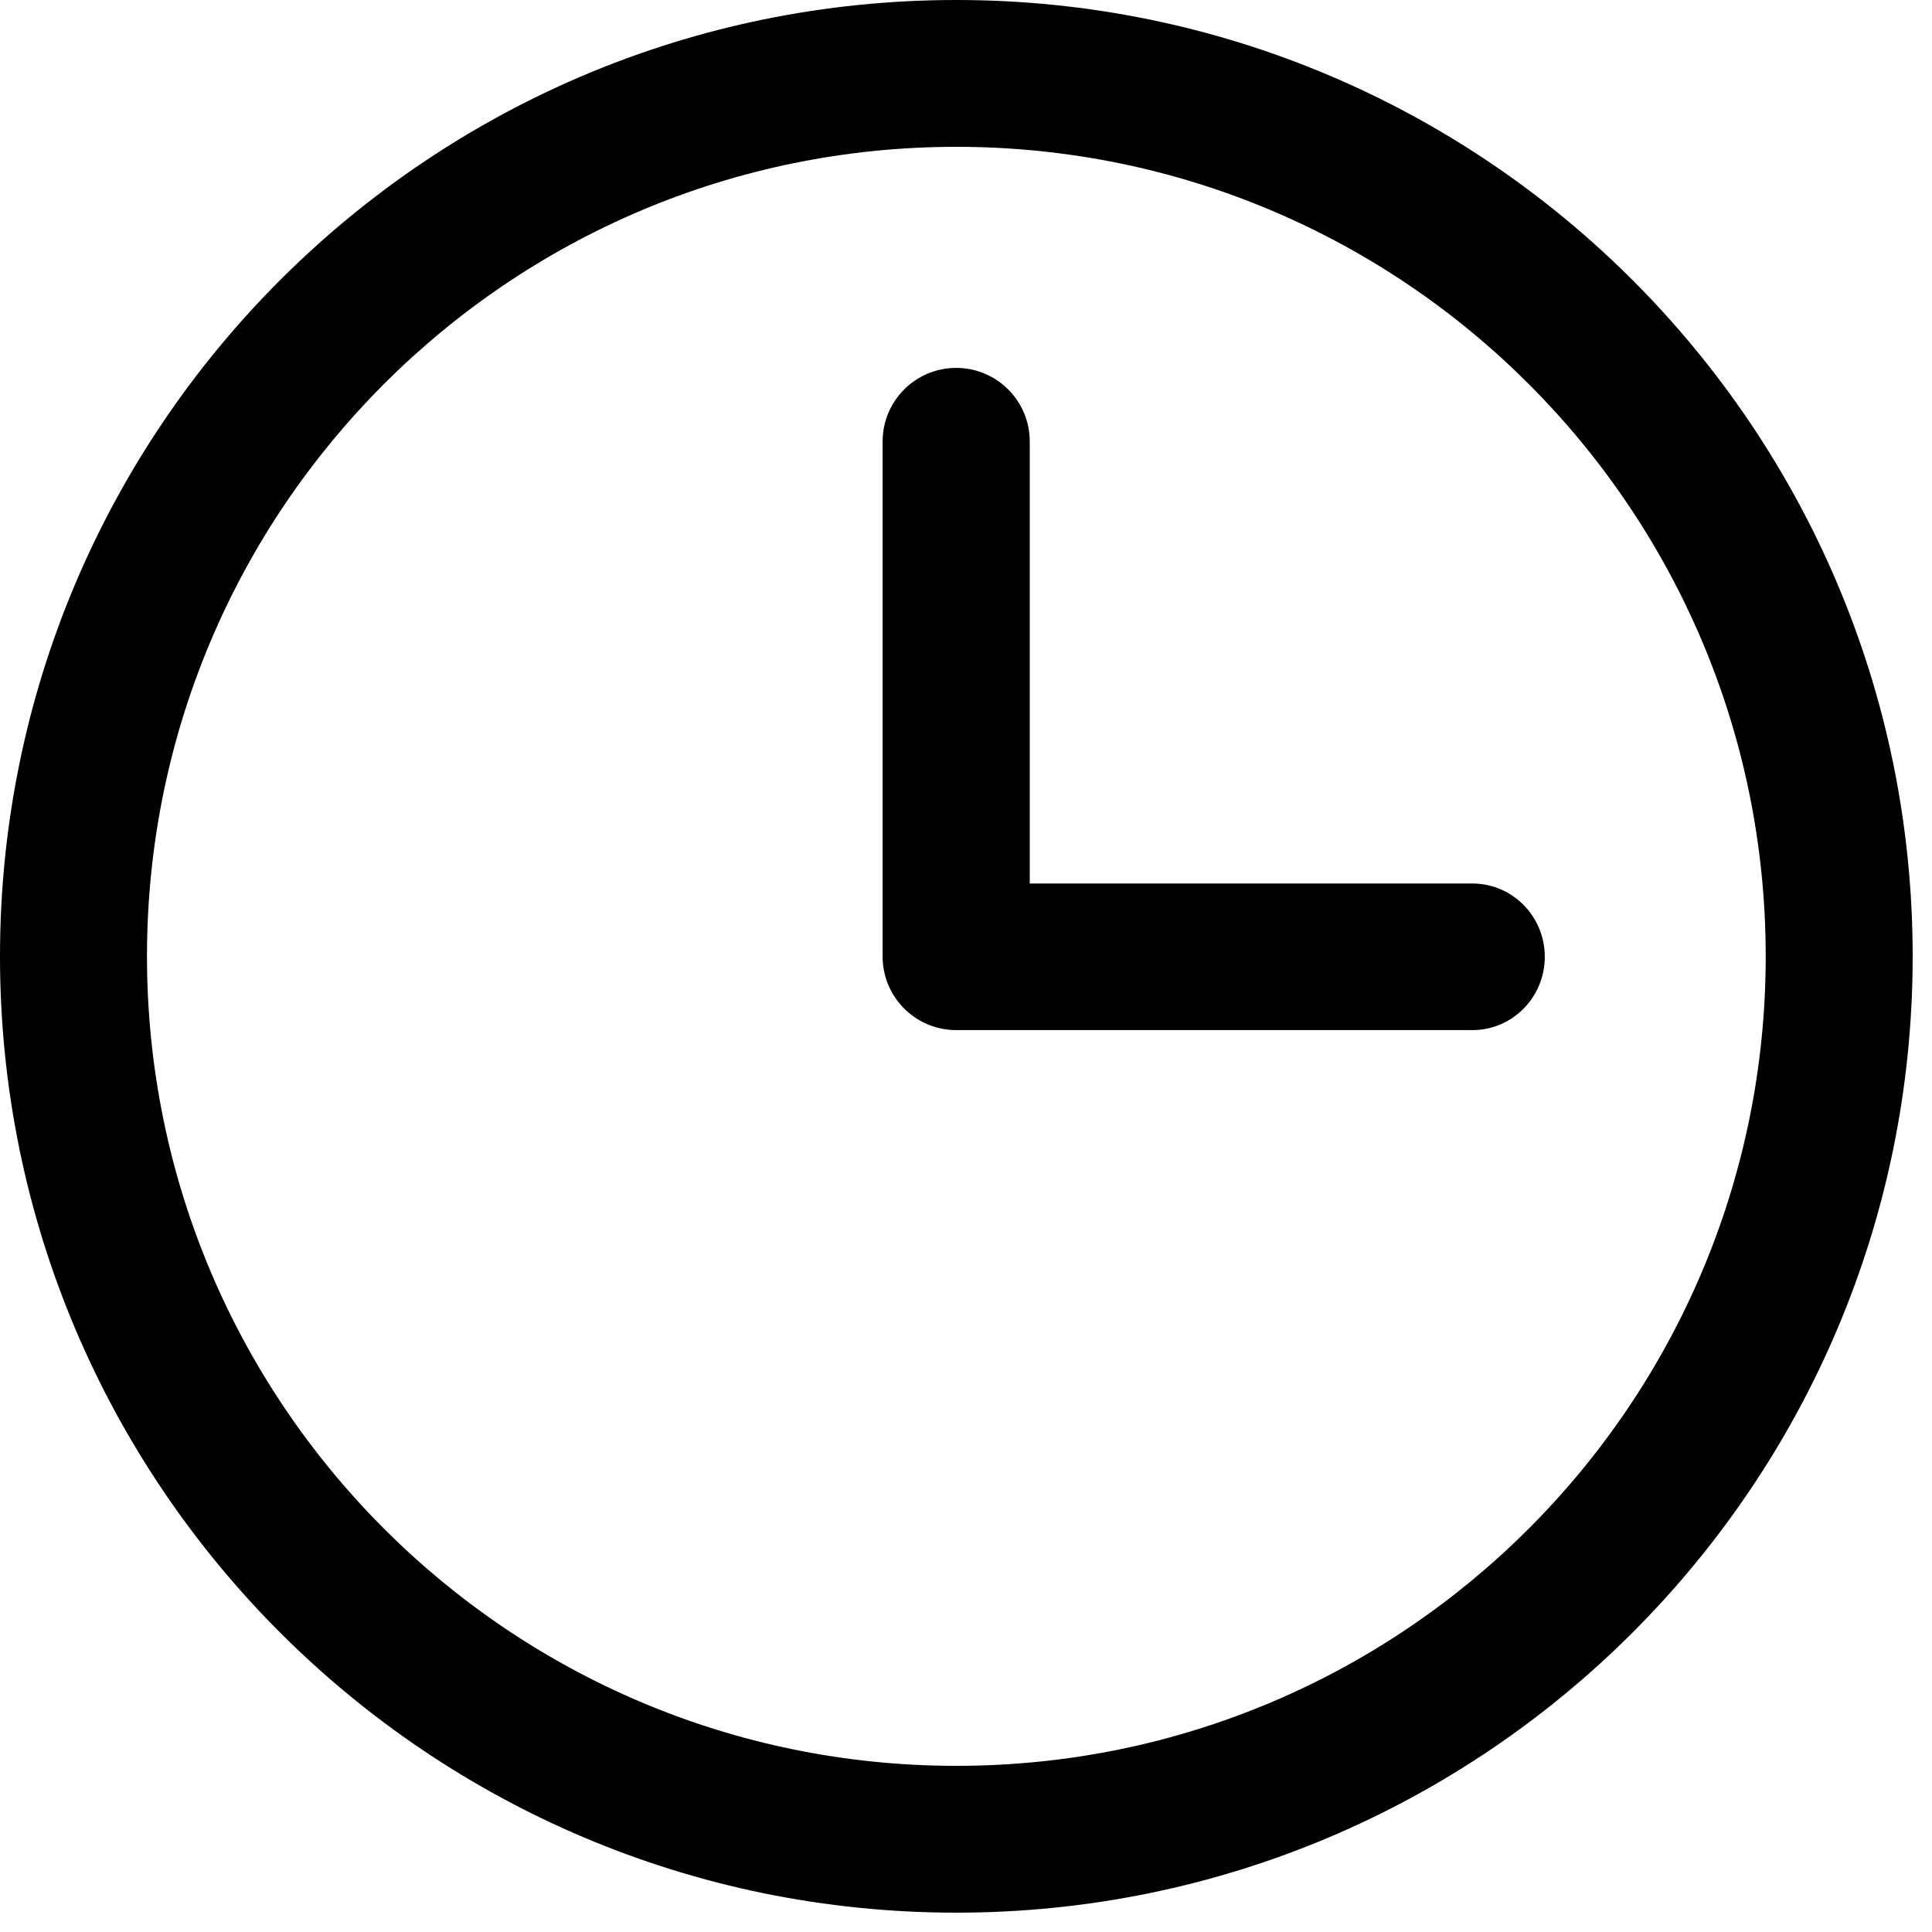 <?xml version="1.0" ?>
<!DOCTYPE svg  PUBLIC '-//W3C//DTD SVG 1.1//EN'  'http://www.w3.org/Graphics/SVG/1.1/DTD/svg11.dtd'>
<svg enable-background="new 0 0 141.732 141.732" height="141.732px" version="1.1" viewBox="0 0 141.732 141.732" width="141.732px" xml:space="preserve" xmlns="http://www.w3.org/2000/svg" xmlns:xlink="http://www.w3.org/1999/xlink">
  <g>
    <path d="M113.326,70.191c0-2.97-2.377-5.376-5.307-5.376H75.543V32.387v-0.001c0-2.98-2.418-5.397-5.396-5.397   c-2.98,0-5.398,2.417-5.398,5.397V70.17c0,2.981,2.418,5.398,5.398,5.398h37.875C110.949,75.568,113.326,73.161,113.326,70.191    M129.533,70.157c0,32.798-26.584,59.386-59.375,59.386c-32.793,0-59.375-26.588-59.375-59.386s26.582-59.386,59.375-59.386   C102.949,10.771,129.533,37.359,129.533,70.157 M140.314,70.157C140.314,31.41,108.904,0,70.158,0C31.41,0,0,31.41,0,70.157   s31.41,70.157,70.158,70.157C108.904,140.314,140.314,108.904,140.314,70.157"/>
  </g>
</svg>
